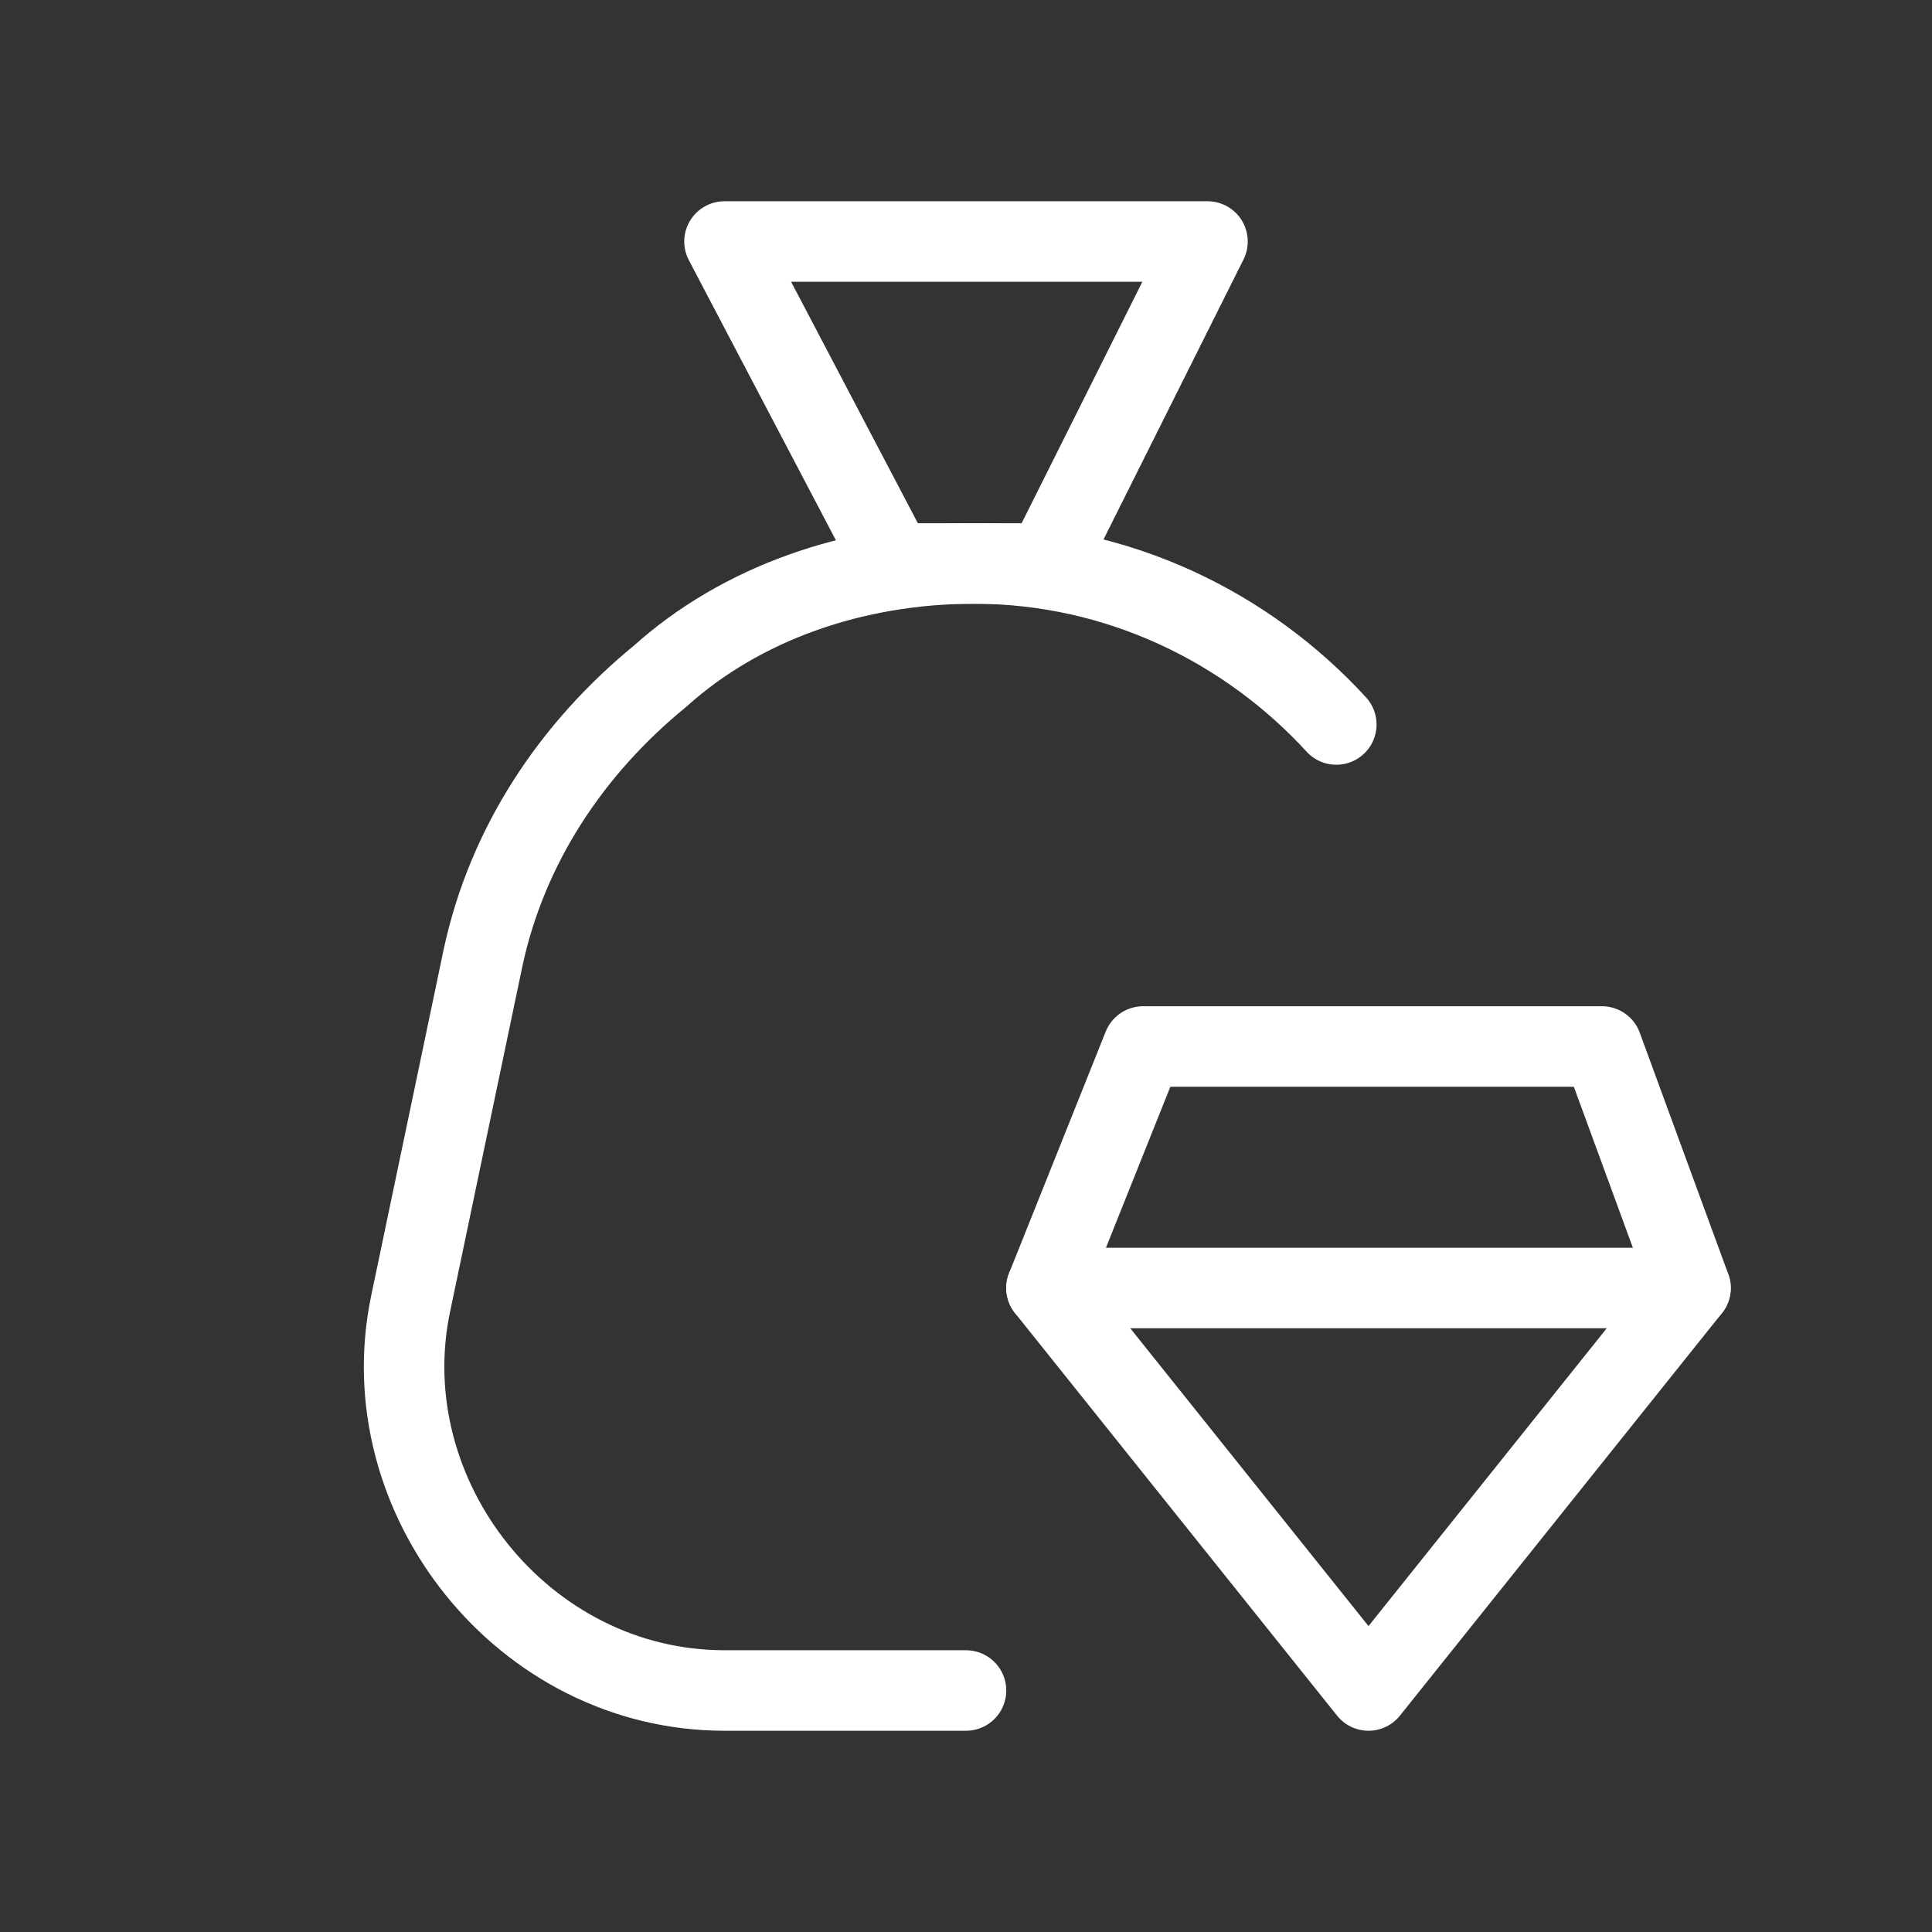 <svg fill="none" height="24" viewBox="0 0 24 24" width="24" xmlns="http://www.w3.org/2000/svg"><rect x="0" y="0" width="24" height="24" fill="#333333" stroke="none"/><g stroke="#fff" stroke-linecap="round" stroke-linejoin="round" stroke-miterlimit="10"><path d="m13 7h-1.9l-2.1-4h6z"/><path d="m12 21h-3c-2.5 0-4.4-2.4-3.9-4.8l.9-4.3c.3-1.4 1.1-2.6 2.2-3.5 1-.9 2.4-1.4 3.9-1.4 1.8 0 3.4.8 4.5 2"/><path d="m19.9 13 1.1 3-4 5-4-5 1.2-3z"/><path d="m13 16h8"/></g></svg>